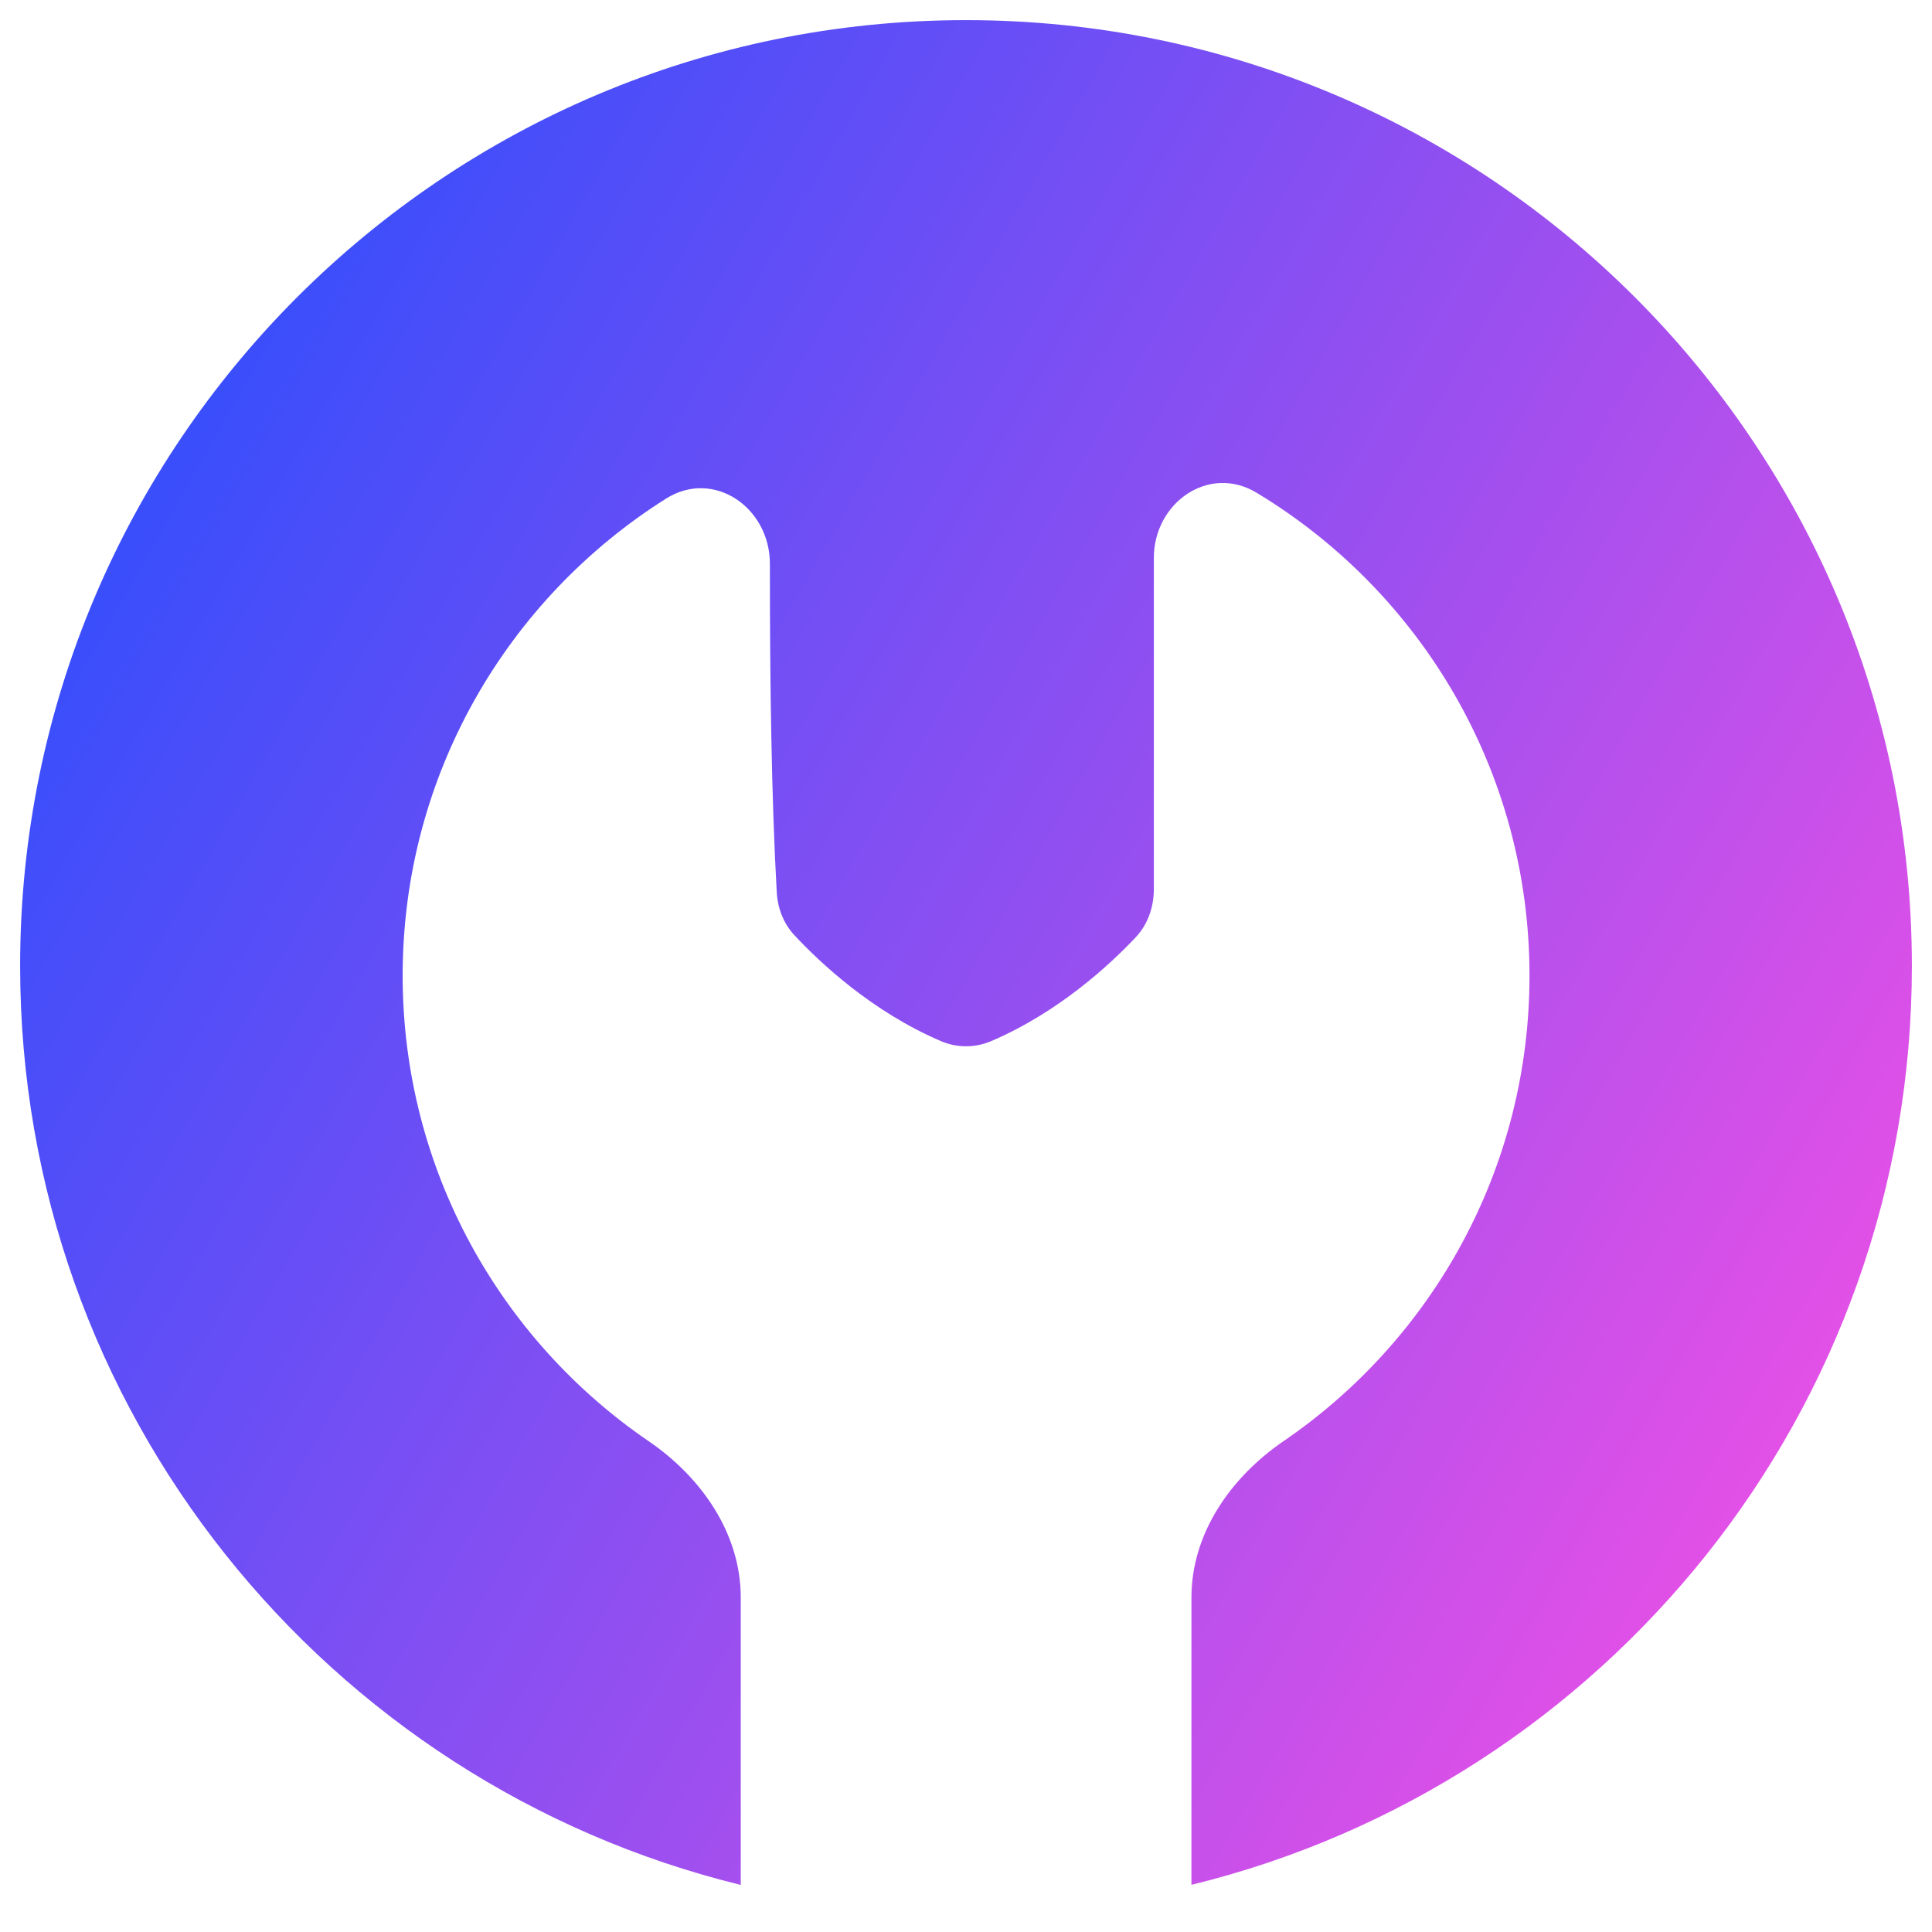 <svg xmlns="http://www.w3.org/2000/svg" fill="none" viewBox="0 0 48 48" id="Wrench-Circle--Streamline-Plump-Gradient">
  <desc>
    Wrench Circle Streamline Icon: https://streamlinehq.com
  </desc>
  <g id="wrench-circle--crescent-tool-construction-tools-wrench-setting-edit-adjust">
    <path id="Subtract" fill="url(#paint0_linear_7979_1284)" d="M.5 24C.5 11.021 11.021.5 24 .5S47.5 11.021 47.5 24c0 11.049-7.625 20.316-17.899 22.828v-7.138c0-1.59.974-2.987 2.287-3.884 3.69-2.521 6.112-6.761 6.112-11.568 0-5.09-2.717-9.546-6.78-11.996-1.182-.713-2.553.242-2.553 1.622v8.223c0 .445-.147.878-.452 1.202-.638.676-1.913 1.861-3.591 2.578-.398.17-.849.17-1.246 0-1.723-.737-3.022-1.967-3.641-2.632-.272-.292-.417-.673-.439-1.072-.13-2.298-.172-5.234-.17-8.154.001-1.401-1.397-2.367-2.582-1.62-3.931 2.479-6.542 6.859-6.542 11.85 0 4.806 2.422 9.047 6.113 11.568 1.313.897 2.287 2.294 2.287 3.884v7.139C8.126 44.318.5 35.05.5 24Z"></path>
  </g>
  <defs>
    <linearGradient id="paint0_linear_7979_1284" x1="47.341" x2="-7.93" y1="46.839" y2="15.297" gradientUnits="userSpaceOnUse">
      <stop stop-color="#ff51e3"></stop>
      <stop offset="1" stop-color="#1b4dff"></stop>
    </linearGradient>
  </defs>
</svg>